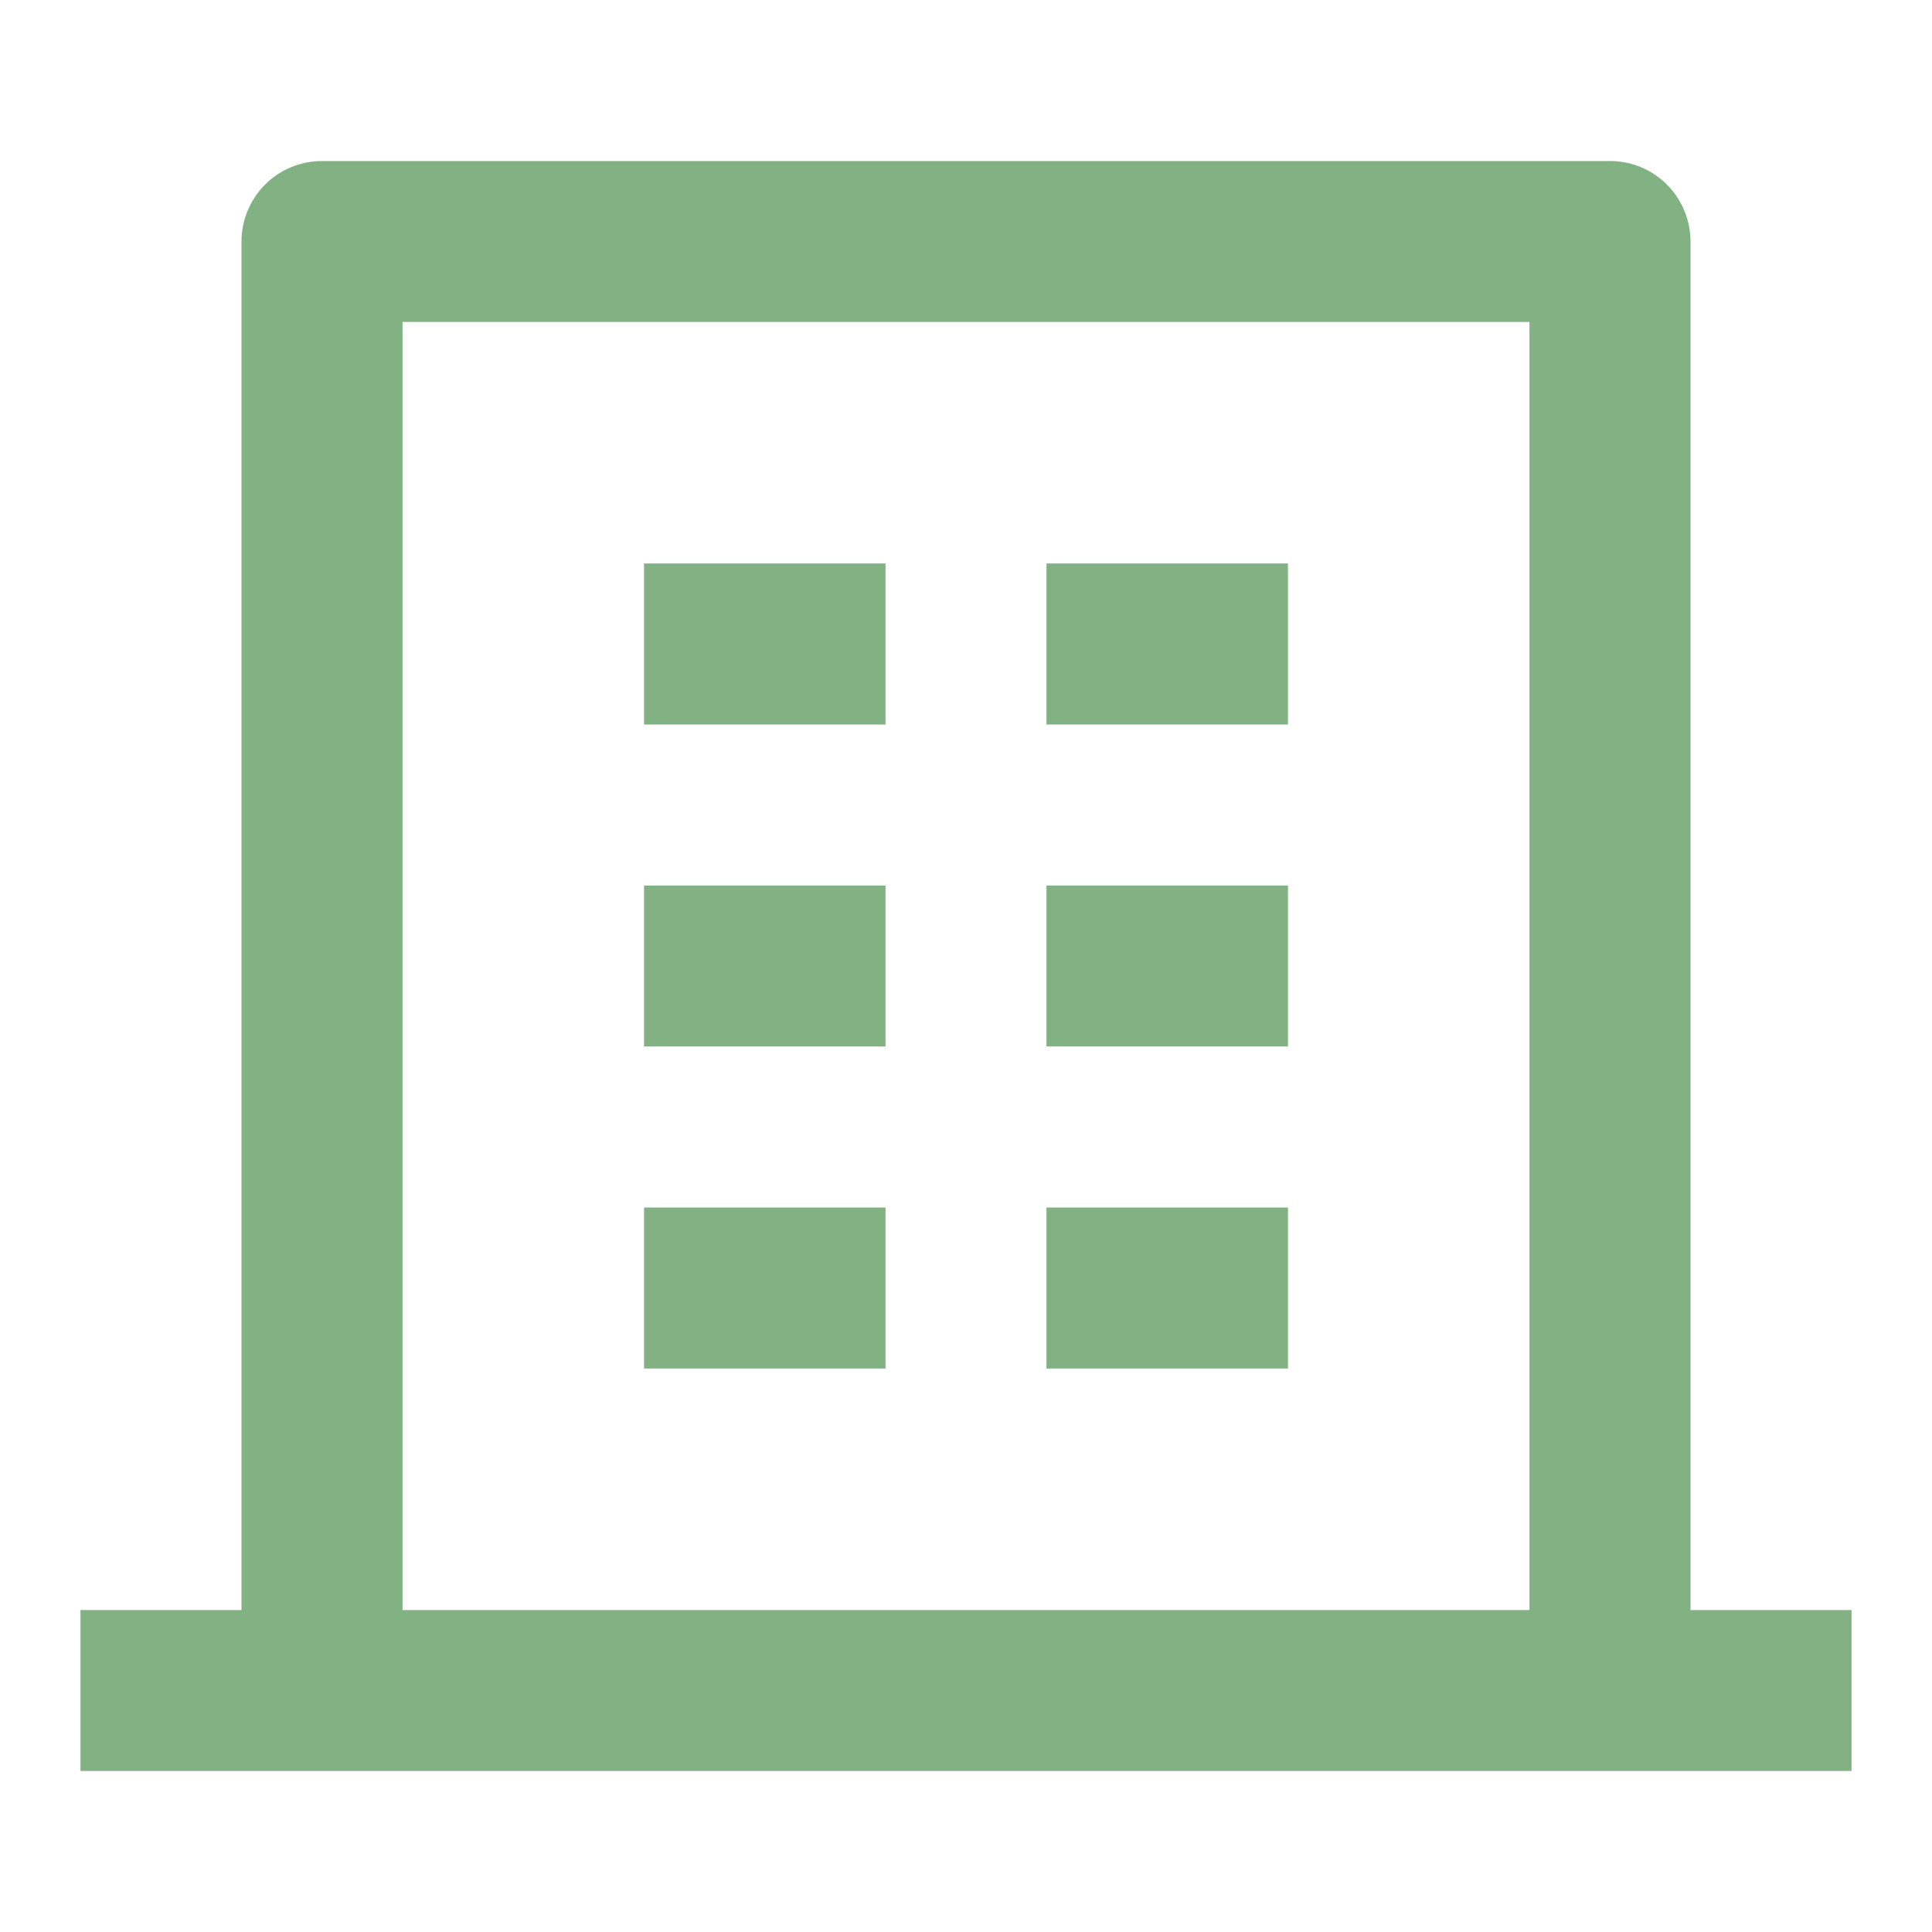 <svg width="20" height="20" viewBox="0 0 20 20" fill="none" xmlns="http://www.w3.org/2000/svg">
<path d="M17.5 16.667H19.167V18.333H0.833V16.667H2.5V2.5C2.5 2.279 2.588 2.067 2.744 1.911C2.9 1.754 3.112 1.667 3.333 1.667H16.667C16.888 1.667 17.1 1.754 17.256 1.911C17.412 2.067 17.5 2.279 17.5 2.5V16.667ZM15.833 16.667V3.333H4.167V16.667H15.833ZM6.667 9.167H9.167V10.833H6.667V9.167ZM6.667 5.833H9.167V7.5H6.667V5.833ZM6.667 12.5H9.167V14.167H6.667V12.5ZM10.833 12.5H13.333V14.167H10.833V12.5ZM10.833 9.167H13.333V10.833H10.833V9.167ZM10.833 5.833H13.333V7.5H10.833V5.833Z" fill="#82B284"/>
</svg>
